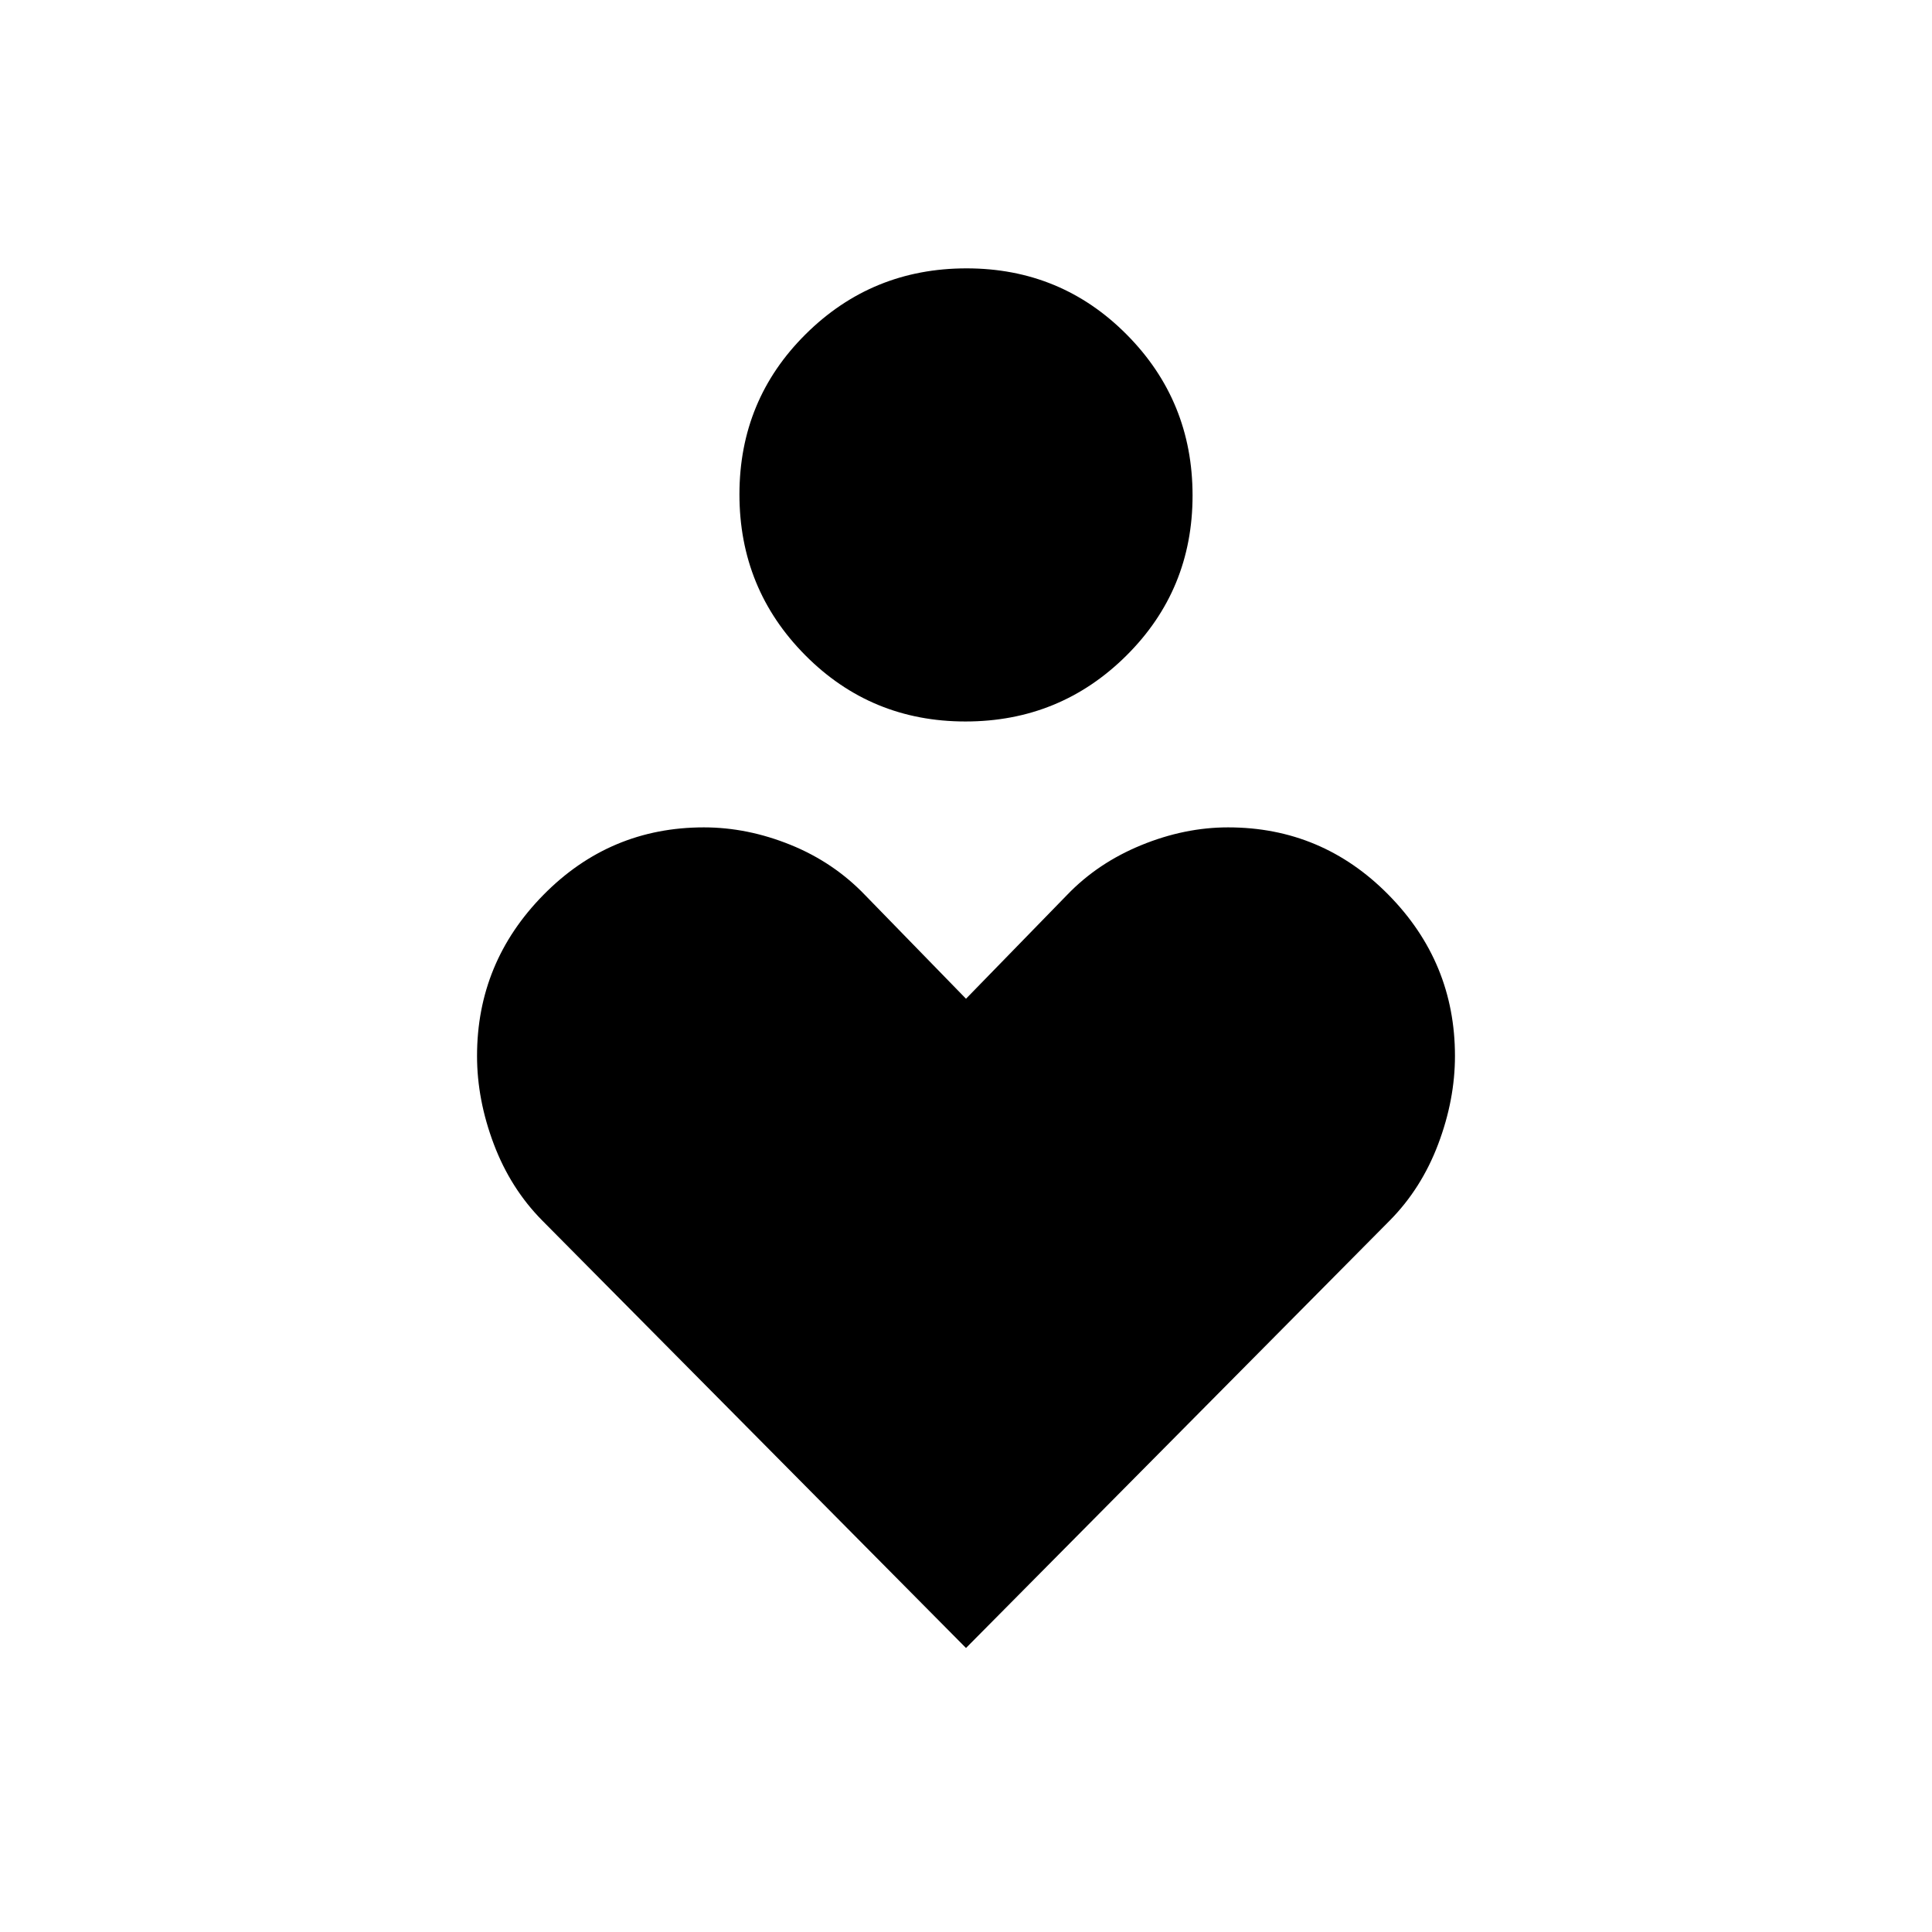 <svg xmlns="http://www.w3.org/2000/svg" height="20" viewBox="0 -960 960 960" width="20"><path d="M479.727-601.5q-46.957 0-79.63-32.946-32.673-32.945-32.673-79.903 0-46.957 32.946-79.63 32.945-32.673 79.903-32.673 46.957 0 79.63 32.946 32.673 32.945 32.673 79.903 0 46.957-32.946 79.63-32.945 32.673-79.903 32.673ZM480-141.118 269.462-353.502q-15.73-15.884-24.076-37.951-8.347-22.067-8.347-43.856 0-46.538 33.019-80.057 33.019-33.518 79.711-33.518 21.577 0 42.981 8.653 21.403 8.654 37.059 24.955L480-463.73l50.191-51.546q15.271-15.916 36.867-24.762 21.596-8.846 43.173-8.846 46.692 0 79.711 33.518 33.019 33.519 33.019 80.057 0 21.789-8.347 43.856-8.346 22.067-24.076 37.951L480-141.118Z"/></svg>